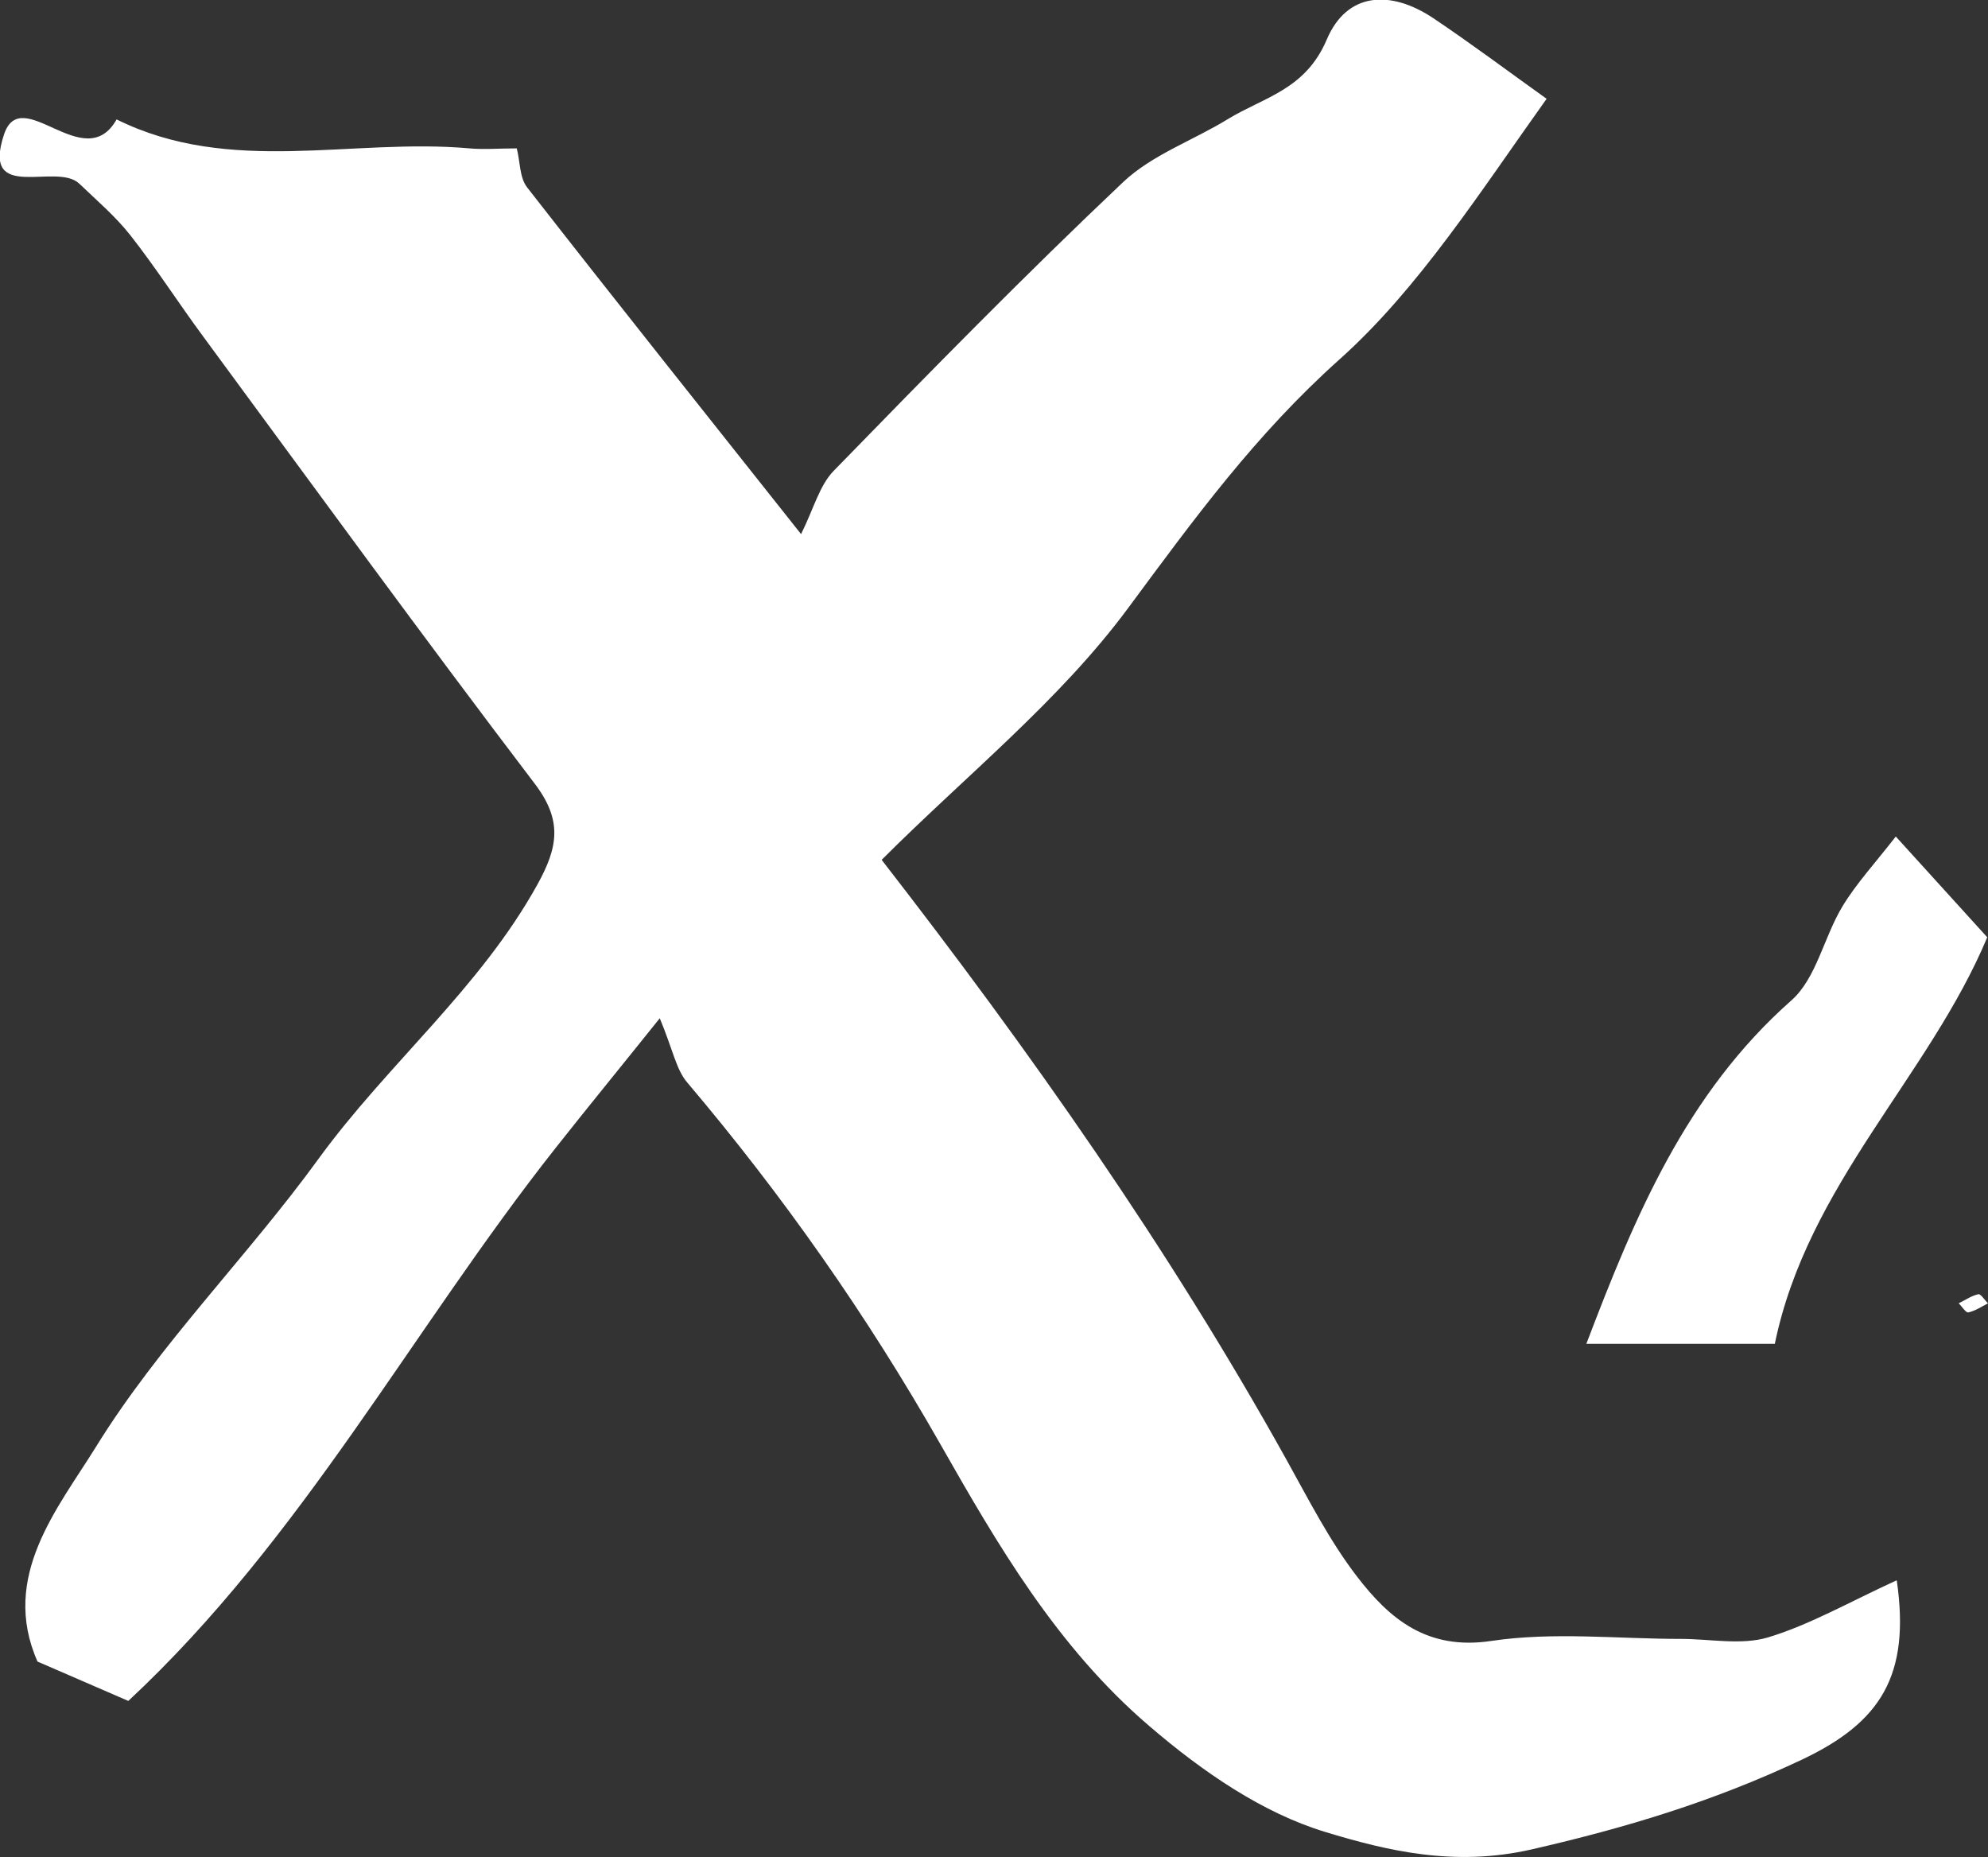 <?xml version="1.0" encoding="UTF-8"?>
<svg id="_레이어_2" data-name="레이어 2" xmlns="http://www.w3.org/2000/svg" viewBox="0 0 107.06 100">
  <rect x="0" y="0" width="107.06" height="100" fill="#333333" stroke="none"/>
  <defs>
    <style>
      .cls-1 {
        fill: #fff;
        stroke-width: 0px;
      }
    </style>
  </defs>
  <g id="_레이어_1-2" data-name="레이어 1">
    <g>
      <path class="cls-1" d="M102.15,85.12c.73,5.1-.86,7.62-5.11,9.63-4.76,2.25-9.47,3.67-14.58,4.84-4.14.94-7.76.07-11.11-.95-3.34-1.02-6.54-3.19-9.47-5.71-4.98-4.26-8.19-9.81-11.23-15.15-3.98-6.99-8.49-13.41-13.64-19.49-.6-.7-.77-1.76-1.48-3.46-2.01,2.51-3.82,4.72-5.59,6.96-7.76,9.82-13.67,21.08-23.03,29.8-1.66-.72-3.21-1.39-4.89-2.12-2.03-4.58,1.11-8.27,3.14-11.55,3.42-5.54,8.16-10.24,12-15.53,3.71-5.1,8.68-9.16,11.78-14.76,1.12-2.02,1.36-3.46-.15-5.44-6.04-7.94-11.92-16.02-17.84-24.06-1.33-1.8-2.54-3.69-3.92-5.45-.8-1.02-1.82-1.89-2.76-2.79-1.23-1.18-5.28,1.08-4.06-2.63.93-2.85,4.34,2.24,6.07-.83,6.13,3.04,12.68.99,19.01,1.56.77.07,1.56,0,2.54,0,.18.71.15,1.57.55,2.09,4.82,6.18,9.71,12.31,14.76,18.68.69-1.39.99-2.62,1.76-3.41,5.12-5.26,10.26-10.51,15.59-15.55,1.56-1.47,3.77-2.24,5.64-3.39,1.93-1.18,4.17-1.57,5.32-4.28,1.1-2.59,3.46-2.67,5.74-1.15,2.07,1.39,4.07,2.89,6.1,4.34-3.53,4.94-6.89,10.22-11.14,14.02-4.55,4.07-7.85,8.61-11.38,13.38-3.7,5.01-8.73,9.02-13.29,13.58,7.97,10.27,15.46,20.9,21.8,32.3,1.19,2.14,2.31,4.35,3.79,6.28,1.75,2.28,3.77,4,7.24,3.48,3.33-.5,6.8-.11,10.21-.11,1.57,0,3.25.35,4.69-.08,2.25-.68,4.35-1.89,6.92-3.07Z"/>
      <path class="cls-1" d="M102.09,45.04c1.91,2.1,3.4,3.74,4.93,5.43-3.13,7.48-9.68,13.33-11.44,21.89h-10.15c2.61-6.85,5.36-13.47,11.04-18.49,1.35-1.19,1.75-3.41,2.75-5.06.75-1.24,1.75-2.32,2.87-3.76Z"/>
      <path class="cls-1" d="M107.06,70.18c-.35.18-.69.41-1.06.49-.13.03-.34-.32-.52-.49.35-.17.69-.41,1.06-.49.13-.03.34.32.52.49Z"/>
    </g>
  </g>
</svg>